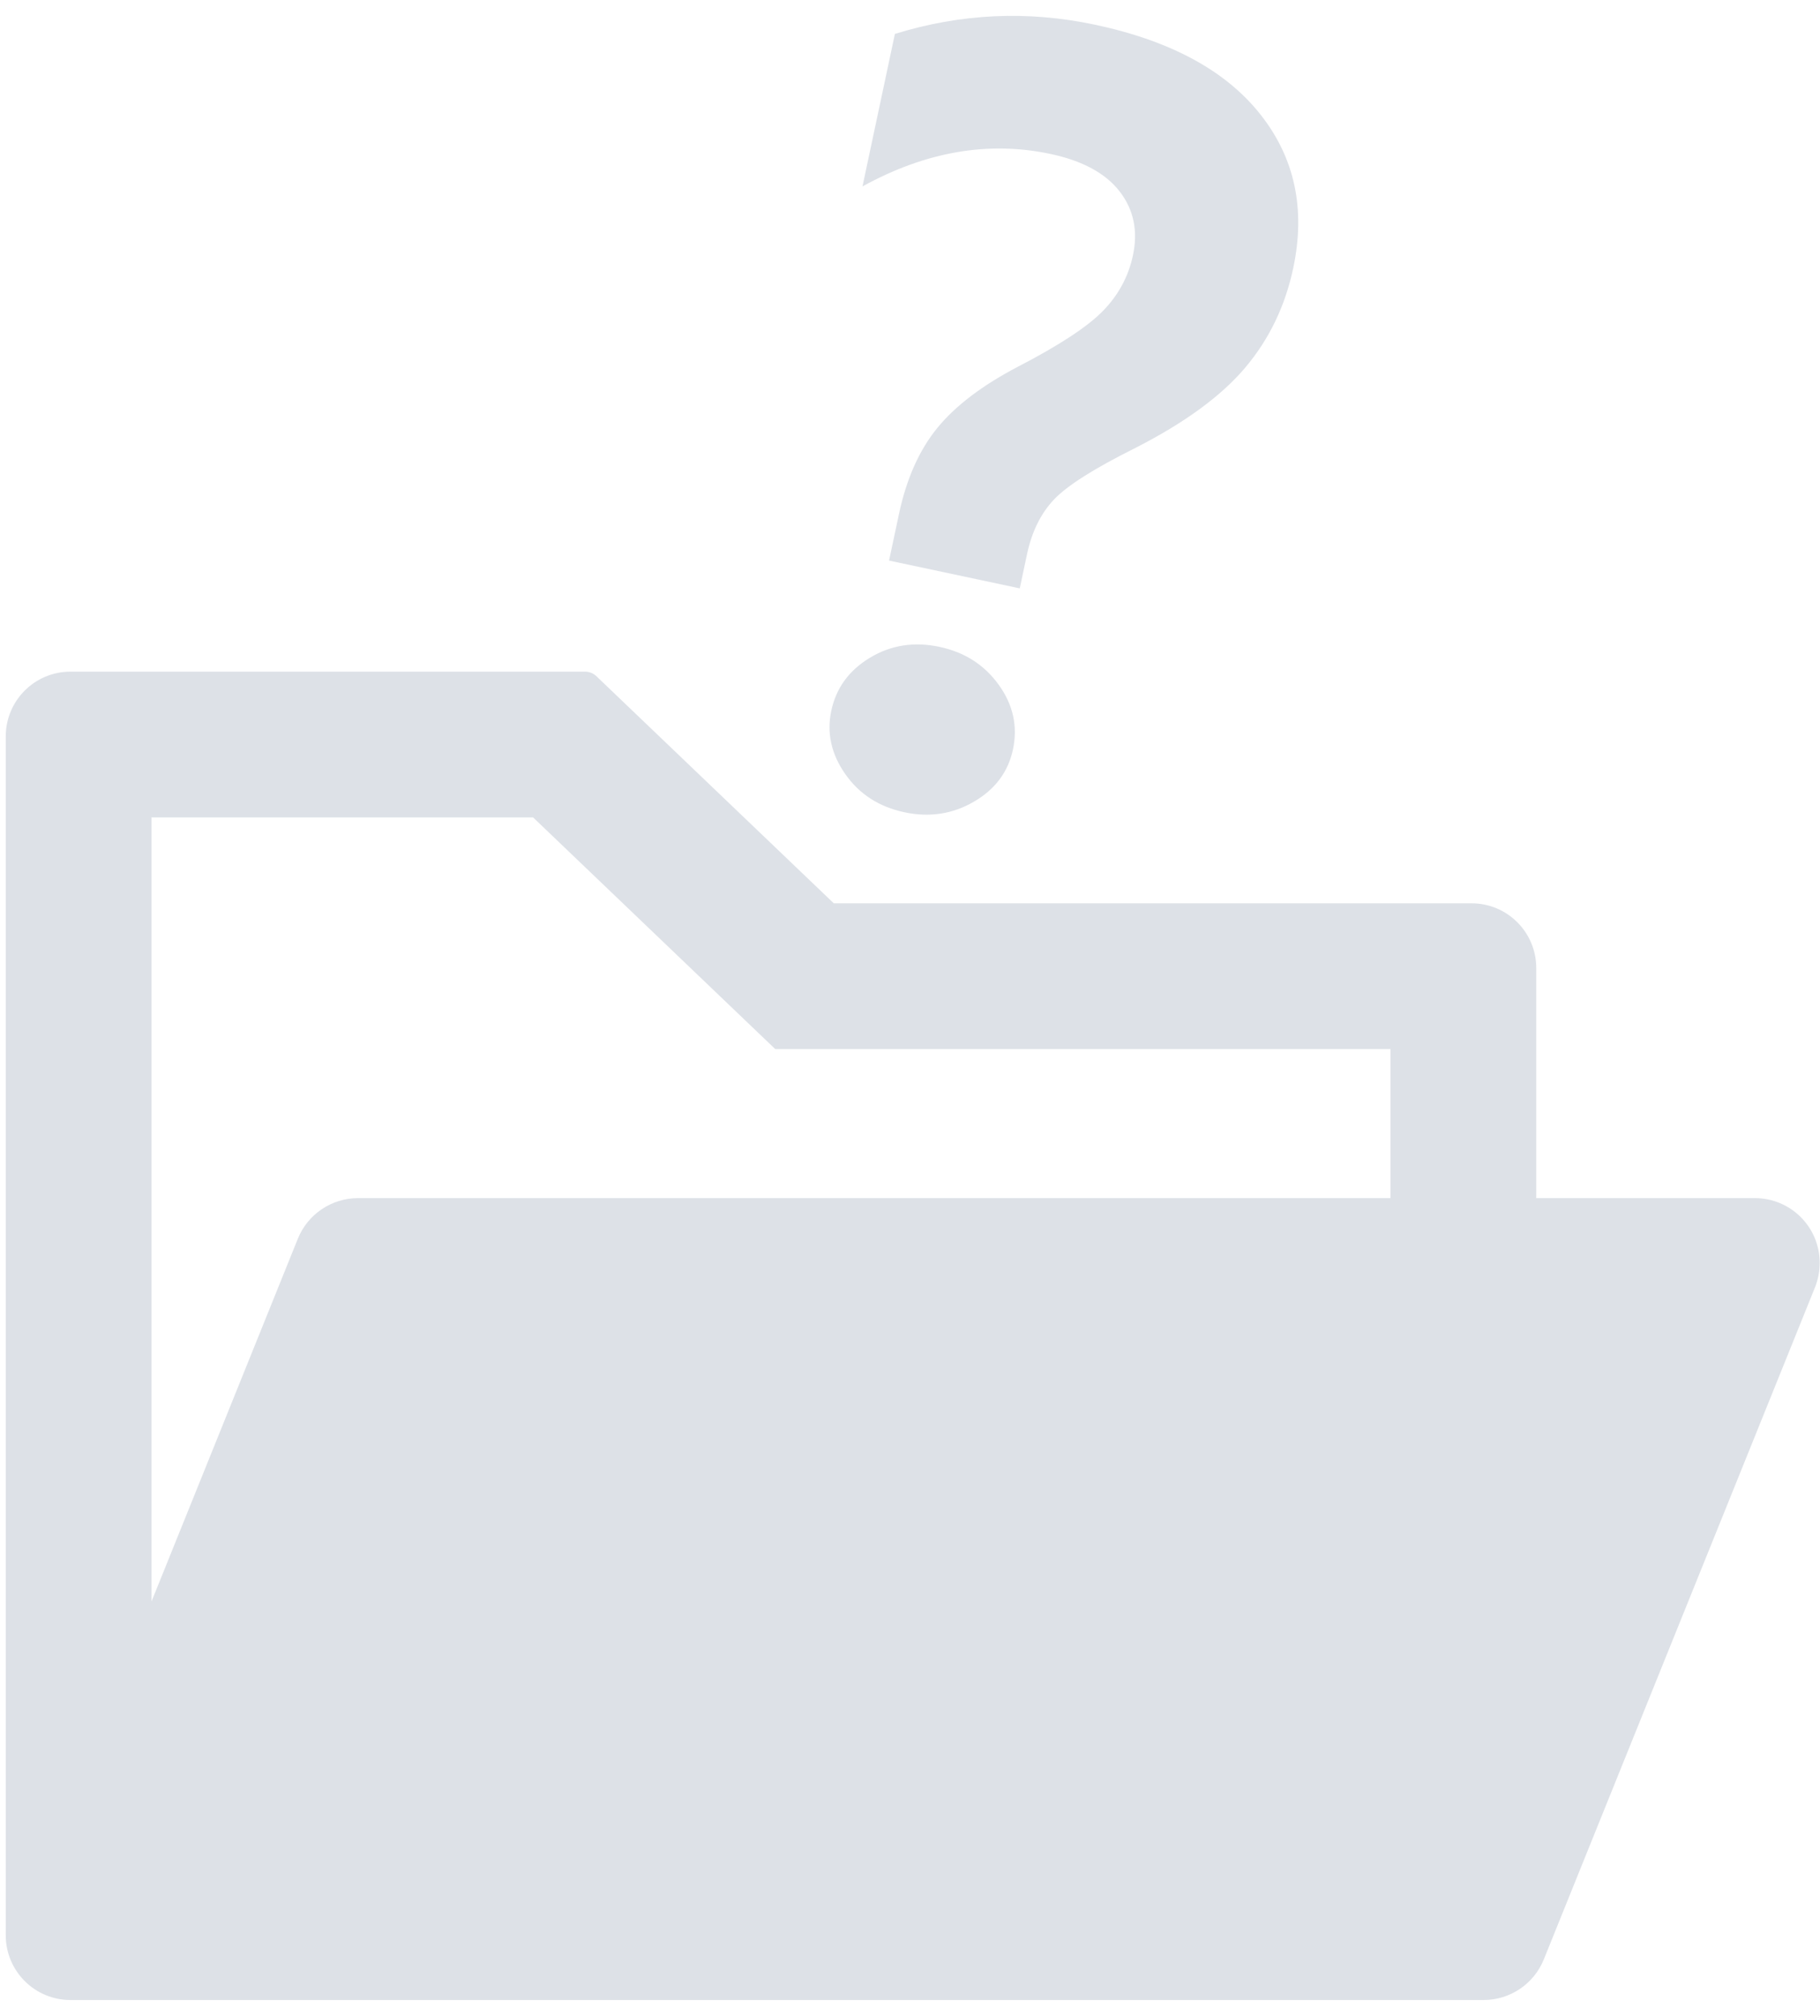 <?xml version="1.0" encoding="UTF-8"?>
<svg
  width="140px"
  height="155px"
  viewBox="0 0 140 155"
  version="1.1"
  xmlns="http://www.w3.org/2000/svg"
  xmlns:xlink="http://www.w3.org/1999/xlink"
>
  <title>无数据</title>
  <g id="页面-1" stroke="none" stroke-width="1" fill="none" fill-rule="evenodd">
    <g
      id="节超分析机楼配置工具-首页-当前无数据-1366"
      transform="translate(-627, -382)"
    >
      <g transform="translate(0, -38)" id="-mockplus-">
        <g transform="translate(272, 221)">
          <g id="数据展示/页面异常/暂无数据">
            <g id="无数据提示" transform="translate(348, 196.5)">
              <g id="无数据">
                <rect
                  id="矩形"
                  fill="#000000"
                  opacity="0"
                  x="0"
                  y="0"
                  width="160"
                  height="160"
                ></rect>
                <path
                  d="M141.993,94.623 L125.174,94.623 L125.174,76.936 C125.174,74.18 122.947,71.954 120.191,71.954 L71.136,71.954 L52.869,54.485 C52.635,54.267 52.324,54.142 52.012,54.142 L12.425,54.142 C9.669,54.142 7.442,56.369 7.442,59.125 L7.442,151.297 C7.442,154.053 9.669,156.279 12.425,156.279 L121.125,156.279 C123.15,156.279 124.988,155.049 125.751,153.165 L146.619,101.474 C146.852,100.882 146.977,100.244 146.977,99.606 C146.977,96.85 144.75,94.623 141.993,94.623 Z M48.01,65.352 L66.635,83.164 L113.962,83.164 L113.962,94.623 L34.539,94.623 C32.515,94.623 30.677,95.853 29.914,97.737 L18.654,125.638 L18.654,65.352 L48.01,65.352 Z M79.273,52.237 C81.203,52.648 82.721,53.62 83.827,55.155 C84.934,56.69 85.298,58.346 84.921,60.123 C84.554,61.849 83.553,63.188 81.917,64.141 C80.282,65.093 78.5,65.364 76.57,64.954 C74.615,64.538 73.099,63.559 72.02,62.017 C70.942,60.475 70.583,58.853 70.945,57.152 C71.317,55.401 72.309,54.04 73.922,53.07 C75.535,52.099 77.318,51.822 79.273,52.237 Z M91.232,4.401 C97.046,5.636 101.282,7.929 103.94,11.28 C106.598,14.63 107.444,18.577 106.478,23.121 C105.857,26.04 104.625,28.59 102.782,30.772 C100.938,32.953 98.127,35.008 94.347,36.937 C91.172,38.517 89.079,39.843 88.068,40.915 C87.057,41.987 86.369,43.386 86.002,45.112 L85.443,47.739 L75.39,45.602 L76.151,42.023 C76.728,39.307 77.715,37.096 79.113,35.39 C80.51,33.685 82.582,32.115 85.327,30.683 C88.488,29.046 90.662,27.618 91.85,26.399 C93.038,25.179 93.805,23.757 94.15,22.132 C94.549,20.254 94.208,18.616 93.125,17.218 C92.042,15.821 90.269,14.861 87.807,14.337 C83.034,13.323 78.213,14.155 73.345,16.834 L75.838,5.108 C80.922,3.535 86.053,3.3 91.232,4.401 Z"
                  id="形状"
                  fill="#DDE1E7"
                  fill-rule="nonzero"
                ></path>
              </g>
            </g>
          </g>
        </g>
      </g>
    </g>
  </g>
</svg>
